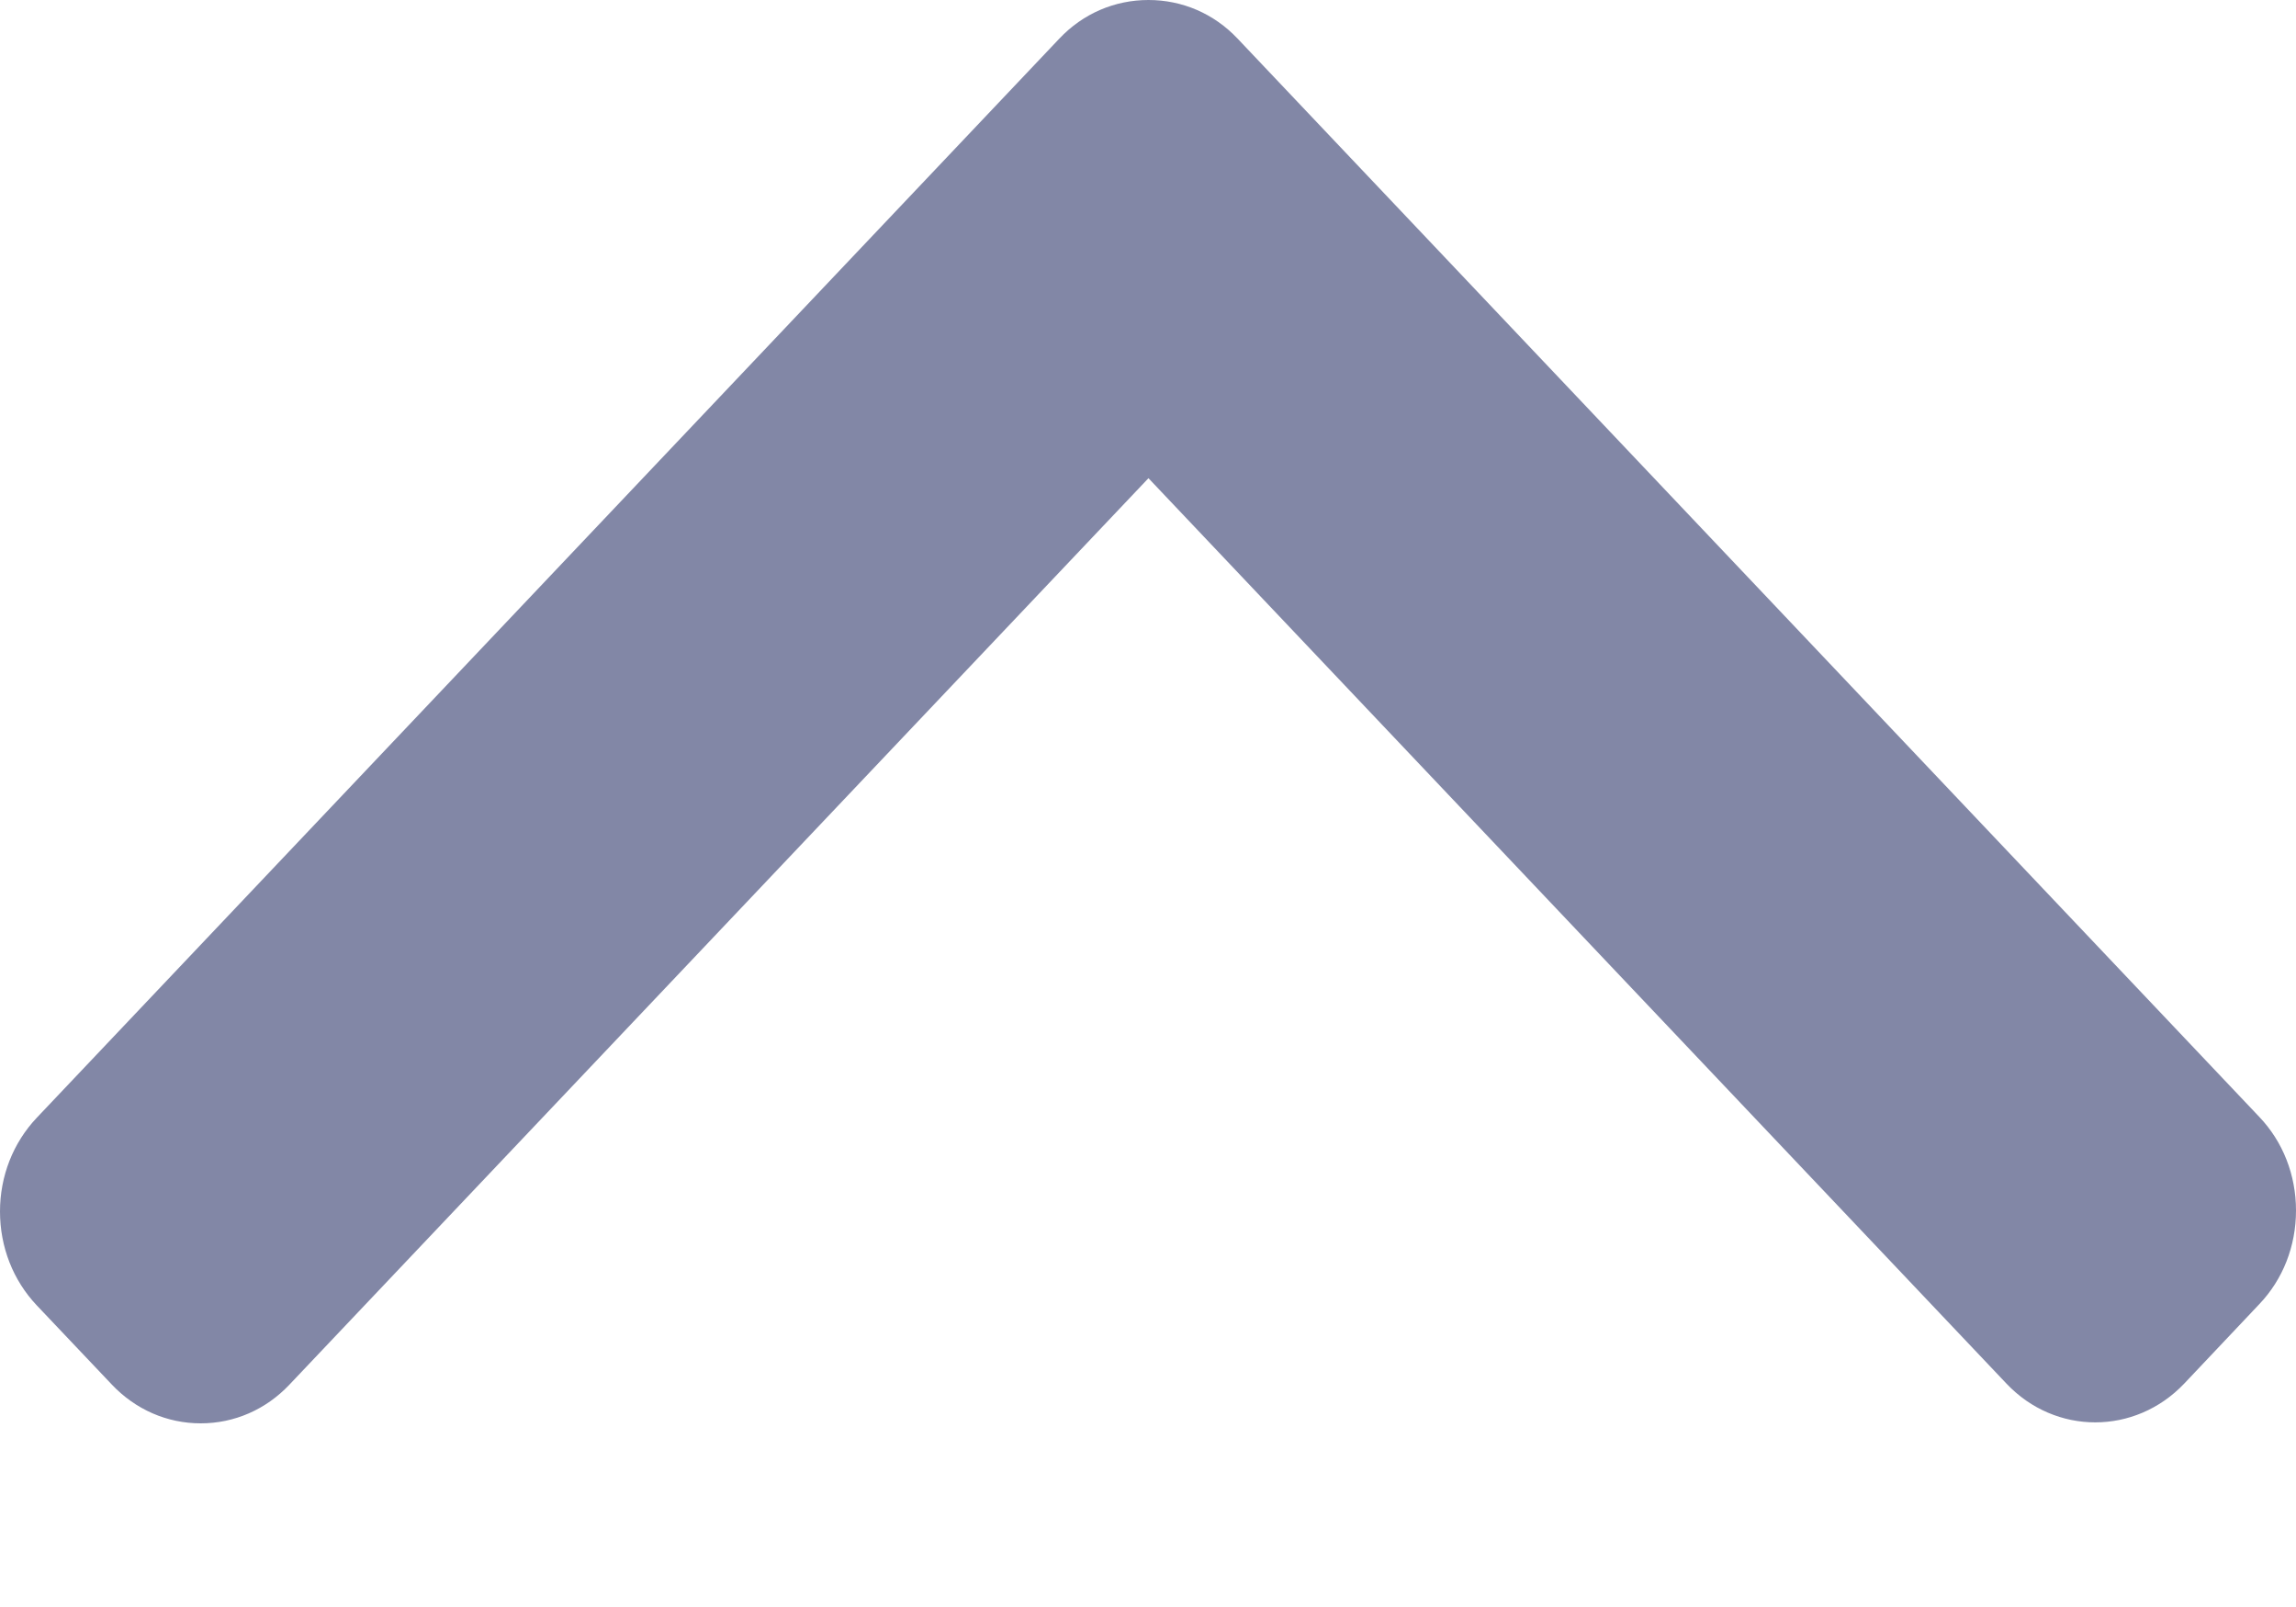 <svg width="10" height="7" viewBox="0 0 10 7" fill="none" xmlns="http://www.w3.org/2000/svg">
<path d="M5.002 2.083L1.261 6.031C1.158 6.14 1.021 6.2 0.874 6.2C0.728 6.2 0.59 6.14 0.487 6.031L0.16 5.686C0.057 5.577 4.68395e-06 5.432 4.55063e-06 5.277C4.4173e-06 5.123 0.057 4.978 0.16 4.869L4.614 0.168C4.717 0.059 4.855 -0 5.002 2.18444e-06C5.149 -0 5.287 0.059 5.39 0.168L9.84 4.865C9.943 4.973 10 5.118 10 5.273C10 5.428 9.943 5.573 9.84 5.681L9.513 6.027C9.299 6.252 8.952 6.252 8.739 6.027L5.002 2.083Z" fill="#8287A6"/>
</svg>
